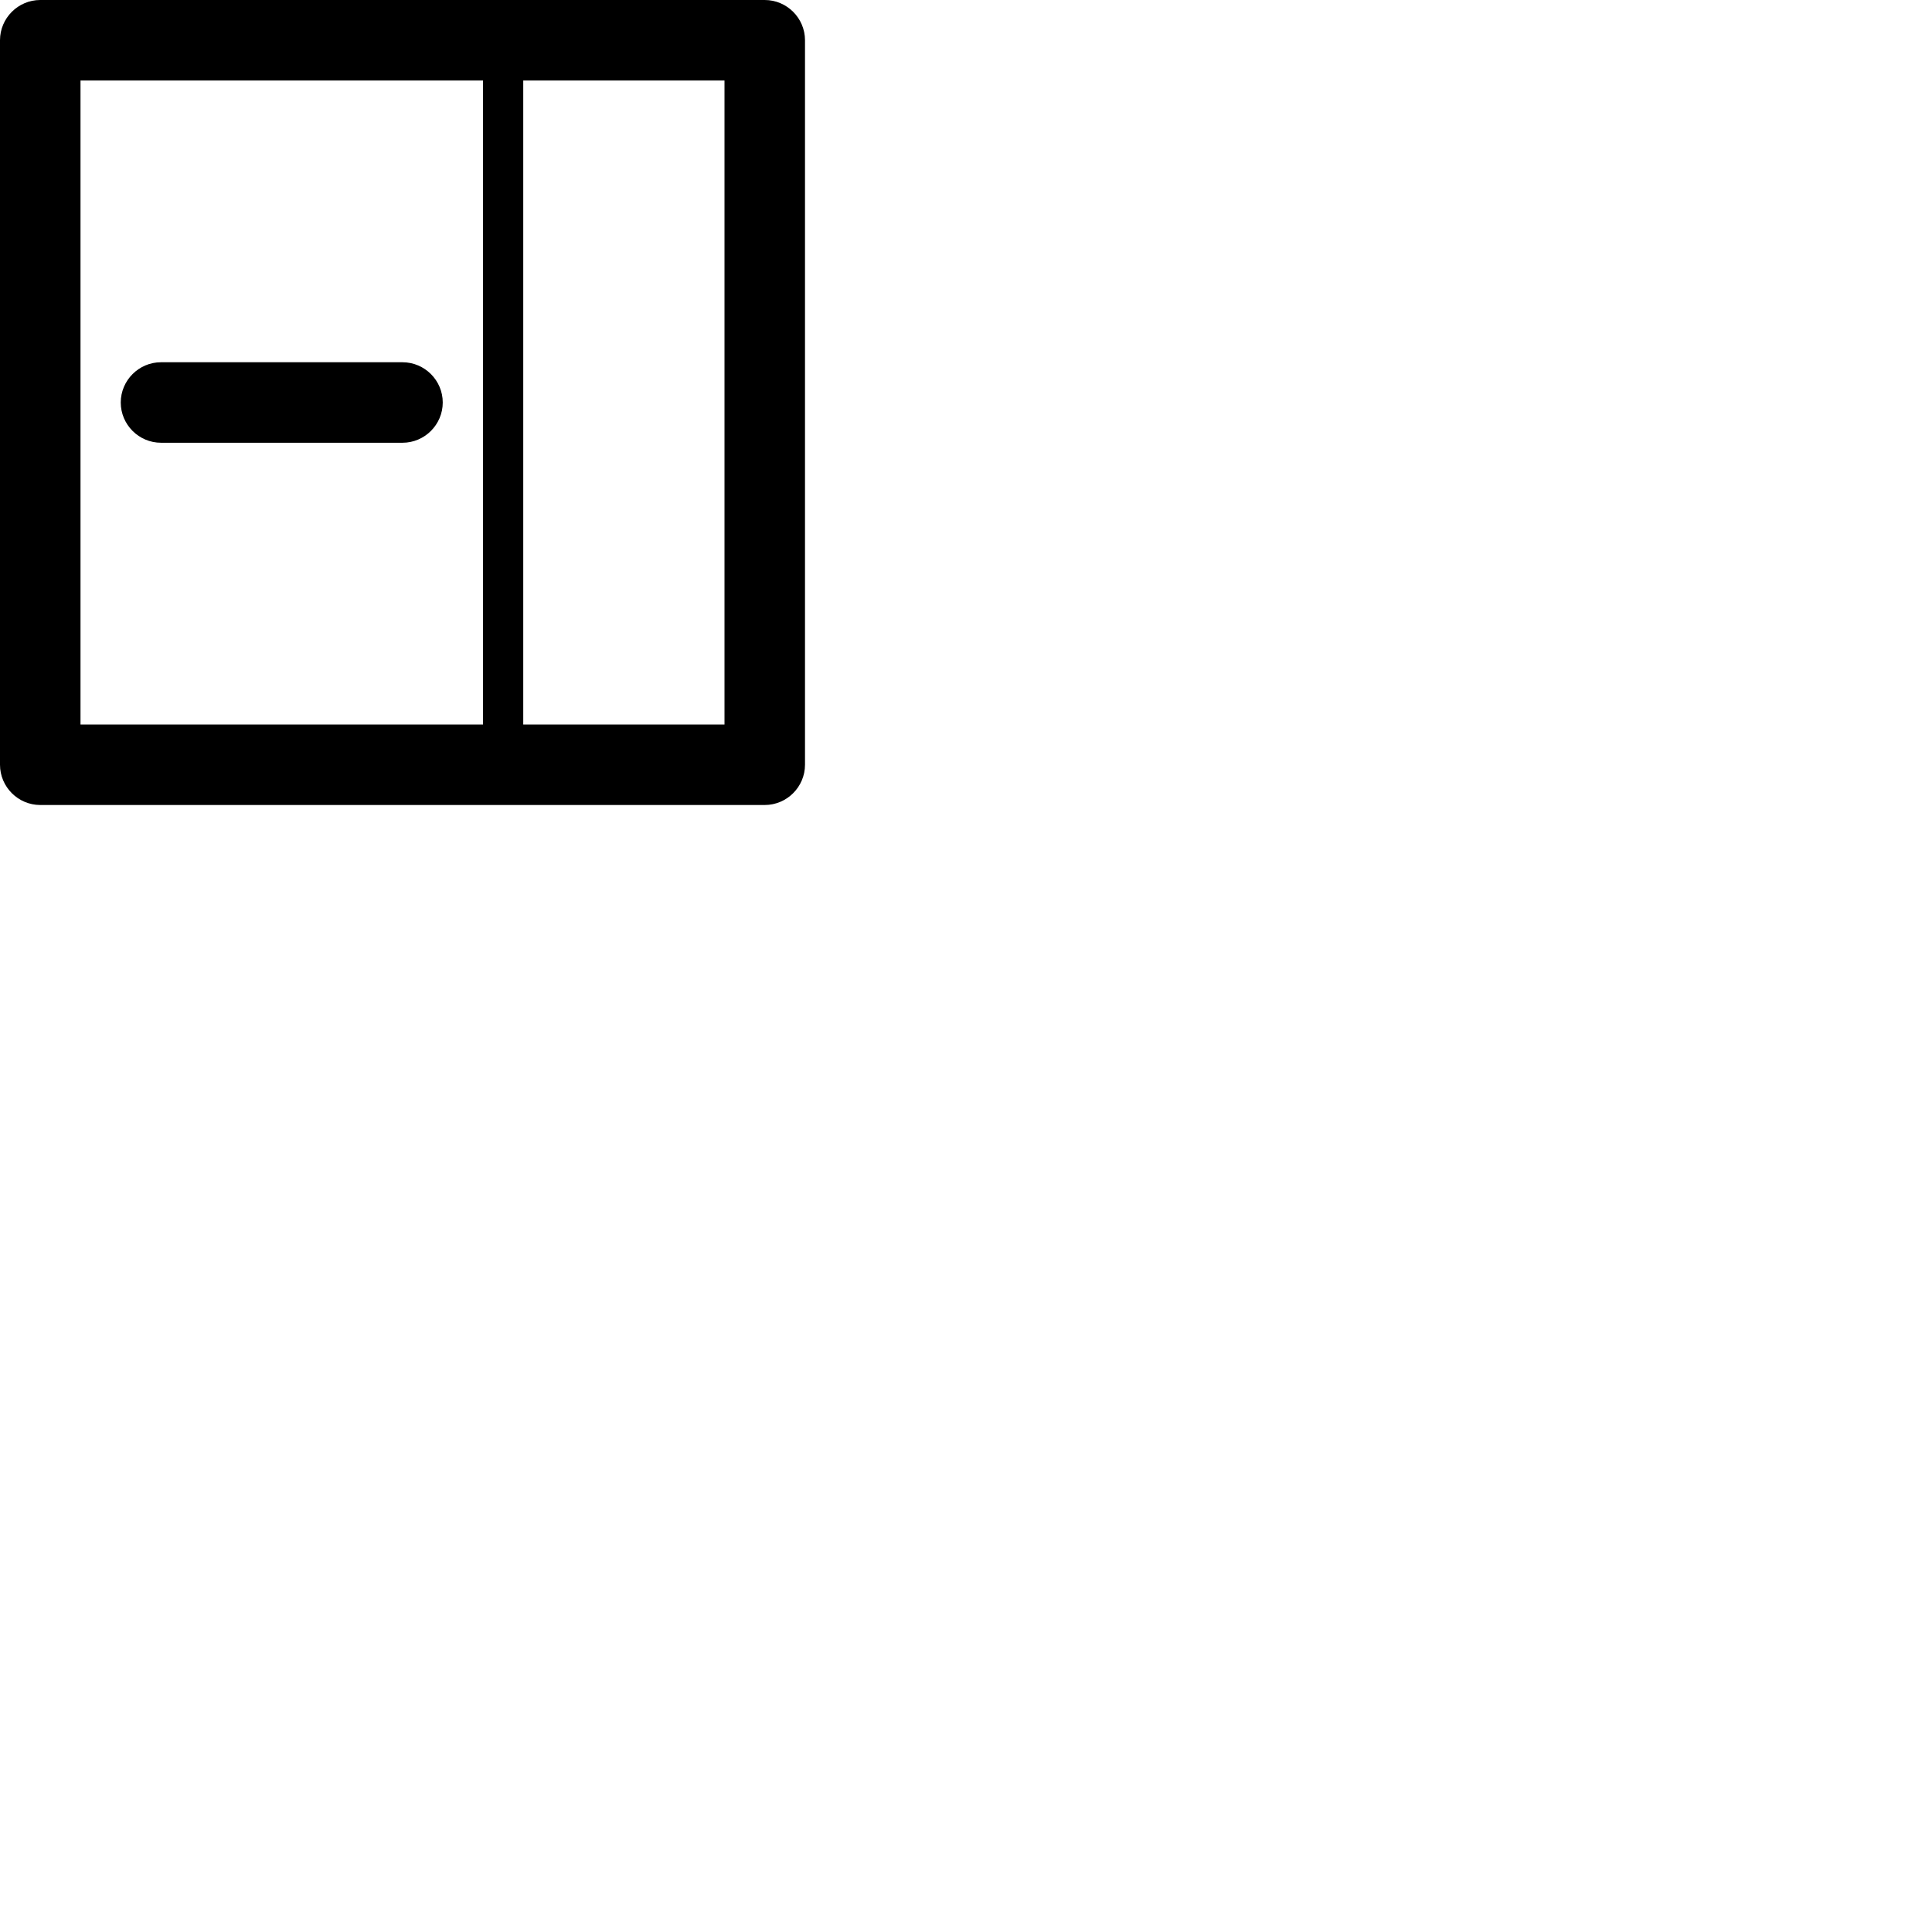 <svg width="24" height="24" viewBox="0 0 48 48" fill="none" xmlns="http://www.w3.org/2000/svg"><path d="M4 11h6c.55 0 1-.45 1-1s-.45-1-1-1H4c-.55 0-1 .45-1 1s.45 1 1 1zM19 0H1C.45 0 0 .45 0 1v18c0 .55.45 1 1 1h18c.55 0 1-.45 1-1V1c0-.55-.45-1-1-1zm-7 18H2V2h10v16zm6 0h-5V2h5v16z" fill="currentColor"/></svg>